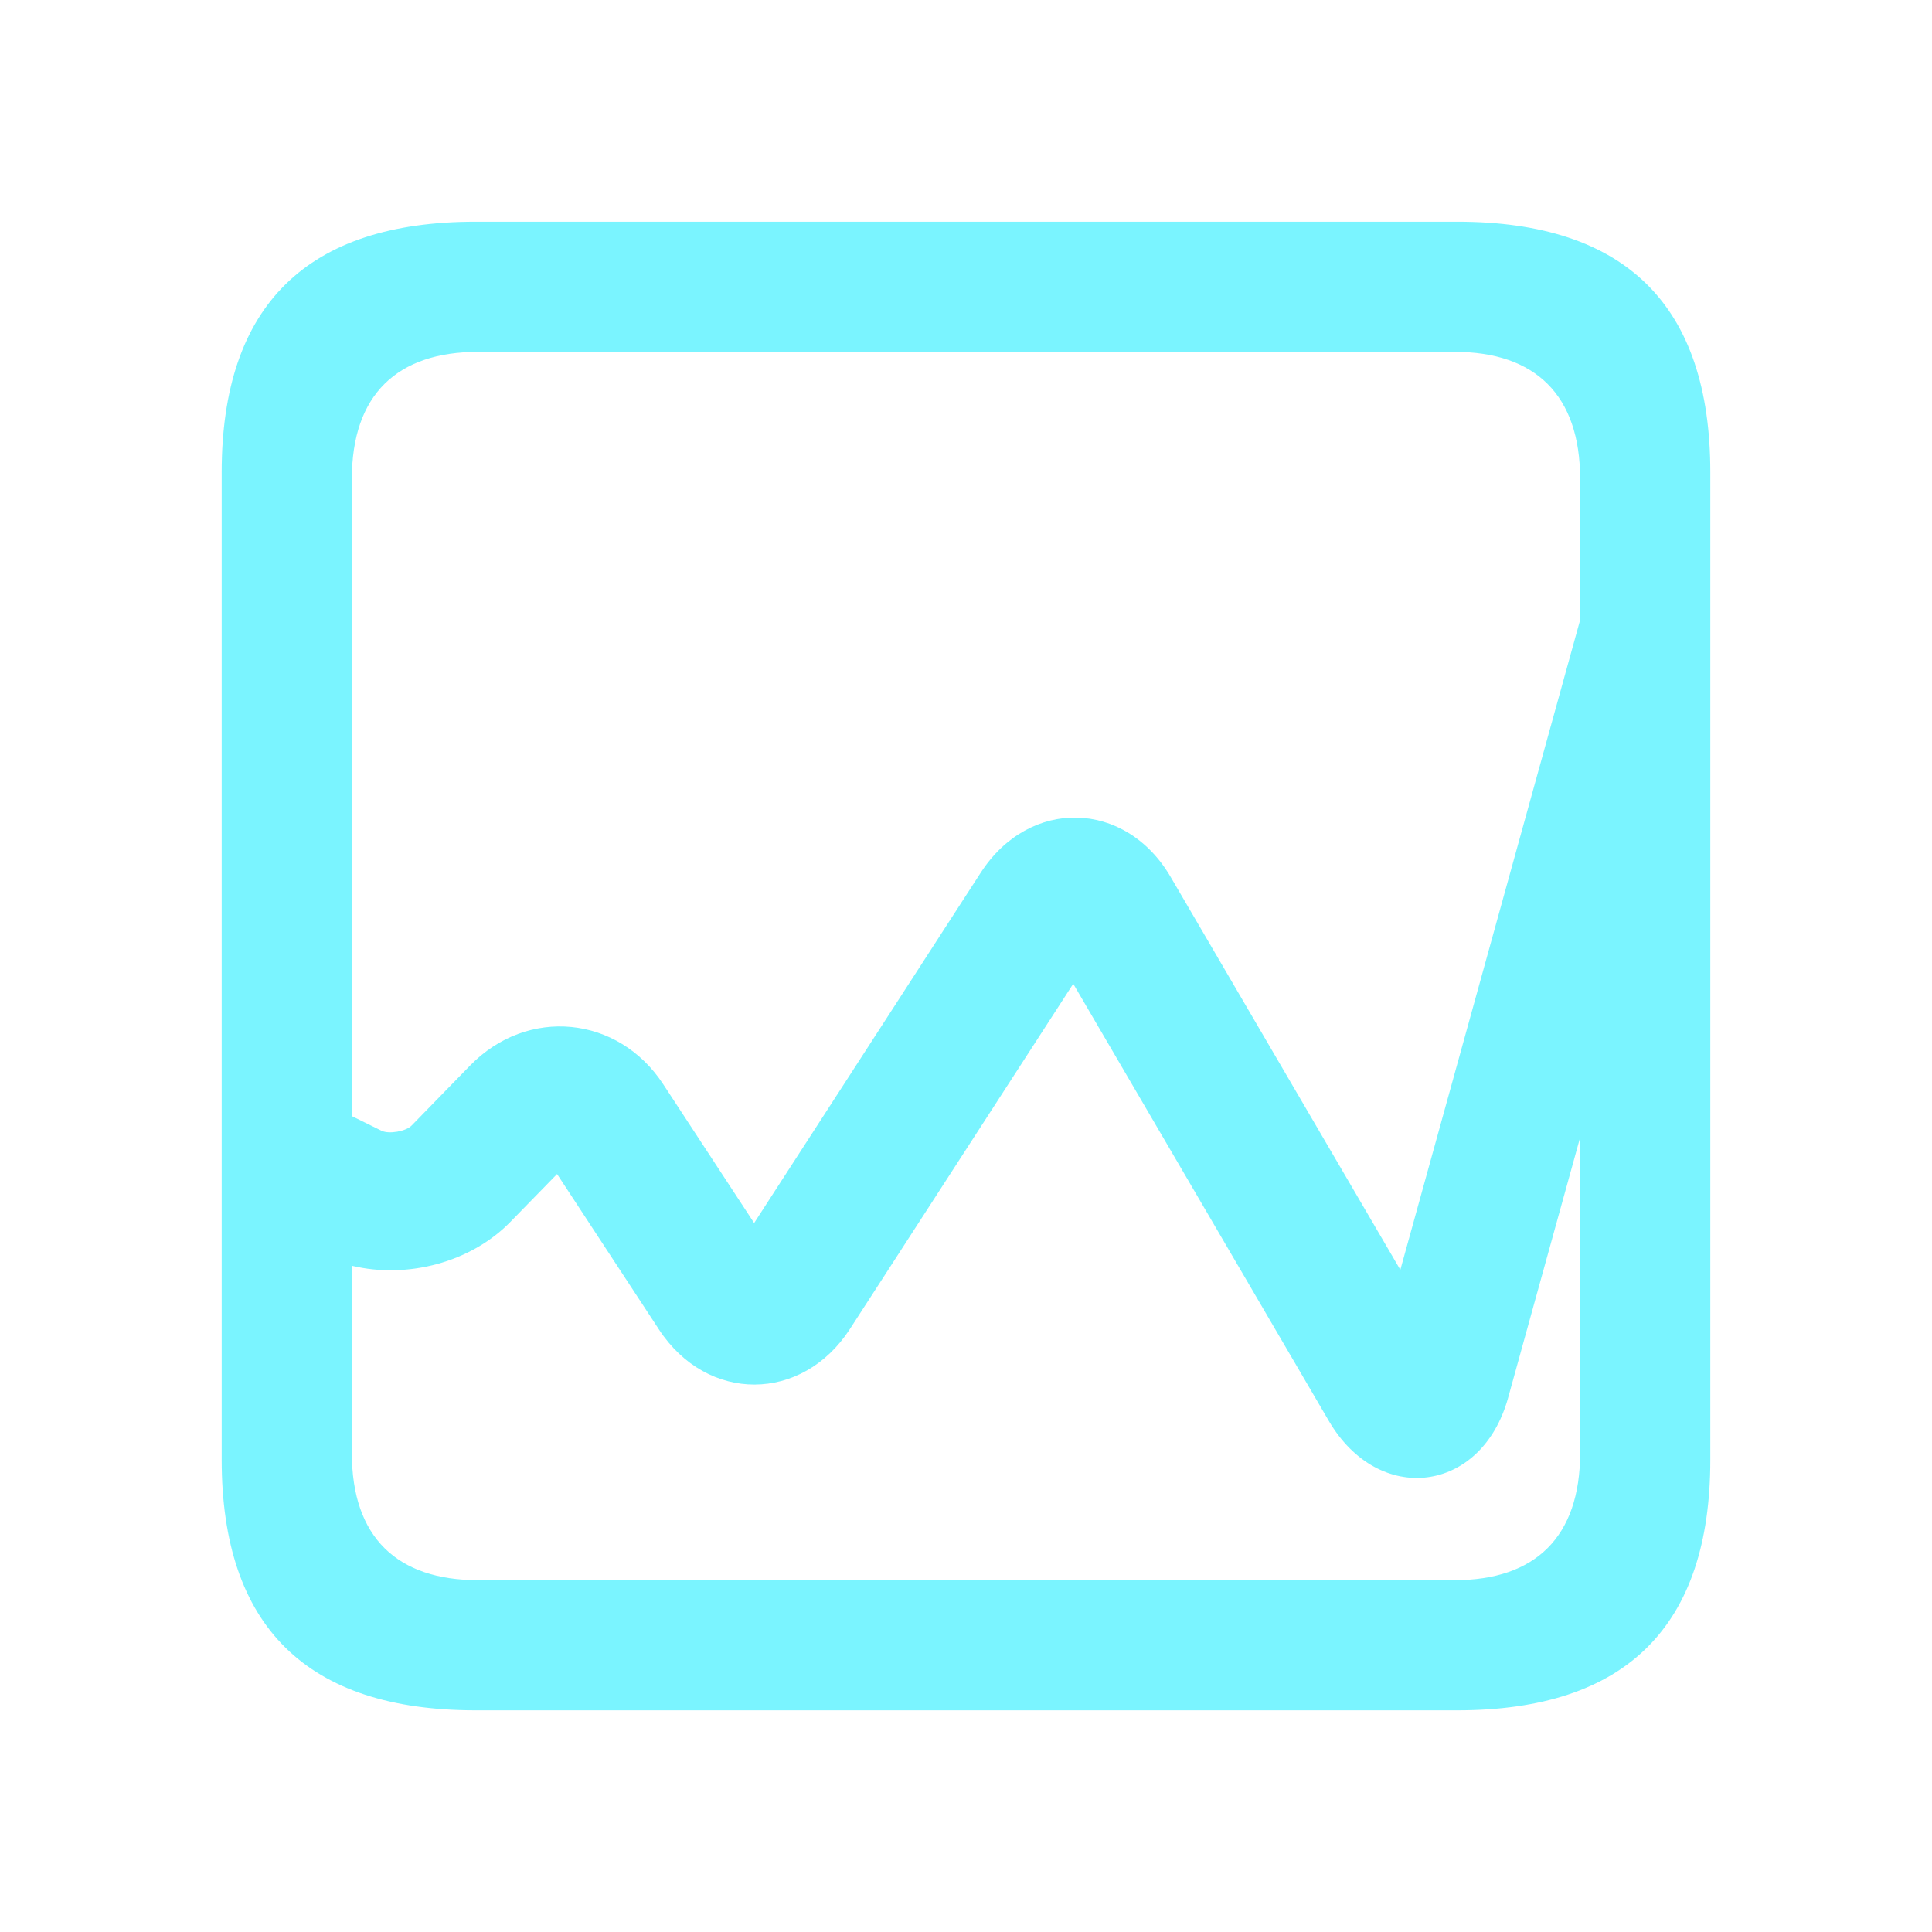 <svg width="59" height="59" viewBox="0 0 59 59" fill="none" xmlns="http://www.w3.org/2000/svg">
<g opacity="0.52">
<path d="M48.254 34.739L46.055 42.687C45.246 45.611 42.105 46 40.58 43.392L32.775 30.043L25.957 40.583C24.499 42.839 21.598 42.852 20.125 40.603L17.012 35.853L15.587 37.314C14.375 38.557 12.436 39.06 10.745 38.654V44.378C10.745 46.946 12.128 48.255 14.598 48.255H44.427C46.871 48.255 48.254 46.946 48.254 44.378V34.739ZM48.254 18.936V14.623C48.254 12.055 46.871 10.746 44.427 10.746H14.598C12.128 10.746 10.745 12.055 10.745 14.623V34.084L11.652 34.531C11.876 34.641 12.394 34.552 12.57 34.372L14.357 32.538C16.11 30.741 18.877 31.009 20.253 33.11L23.03 37.349L29.95 26.65C31.435 24.354 34.367 24.418 35.749 26.78L42.764 38.778L48.254 18.936ZM14.524 52.23C9.387 52.23 6.77 49.687 6.77 44.576V14.425C6.77 9.314 9.387 6.771 14.524 6.771H44.501C49.662 6.771 52.23 9.339 52.23 14.425V44.576C52.23 49.662 49.662 52.23 44.501 52.23H14.524Z" fill="#00EAFF"/>
</g>
</svg>

